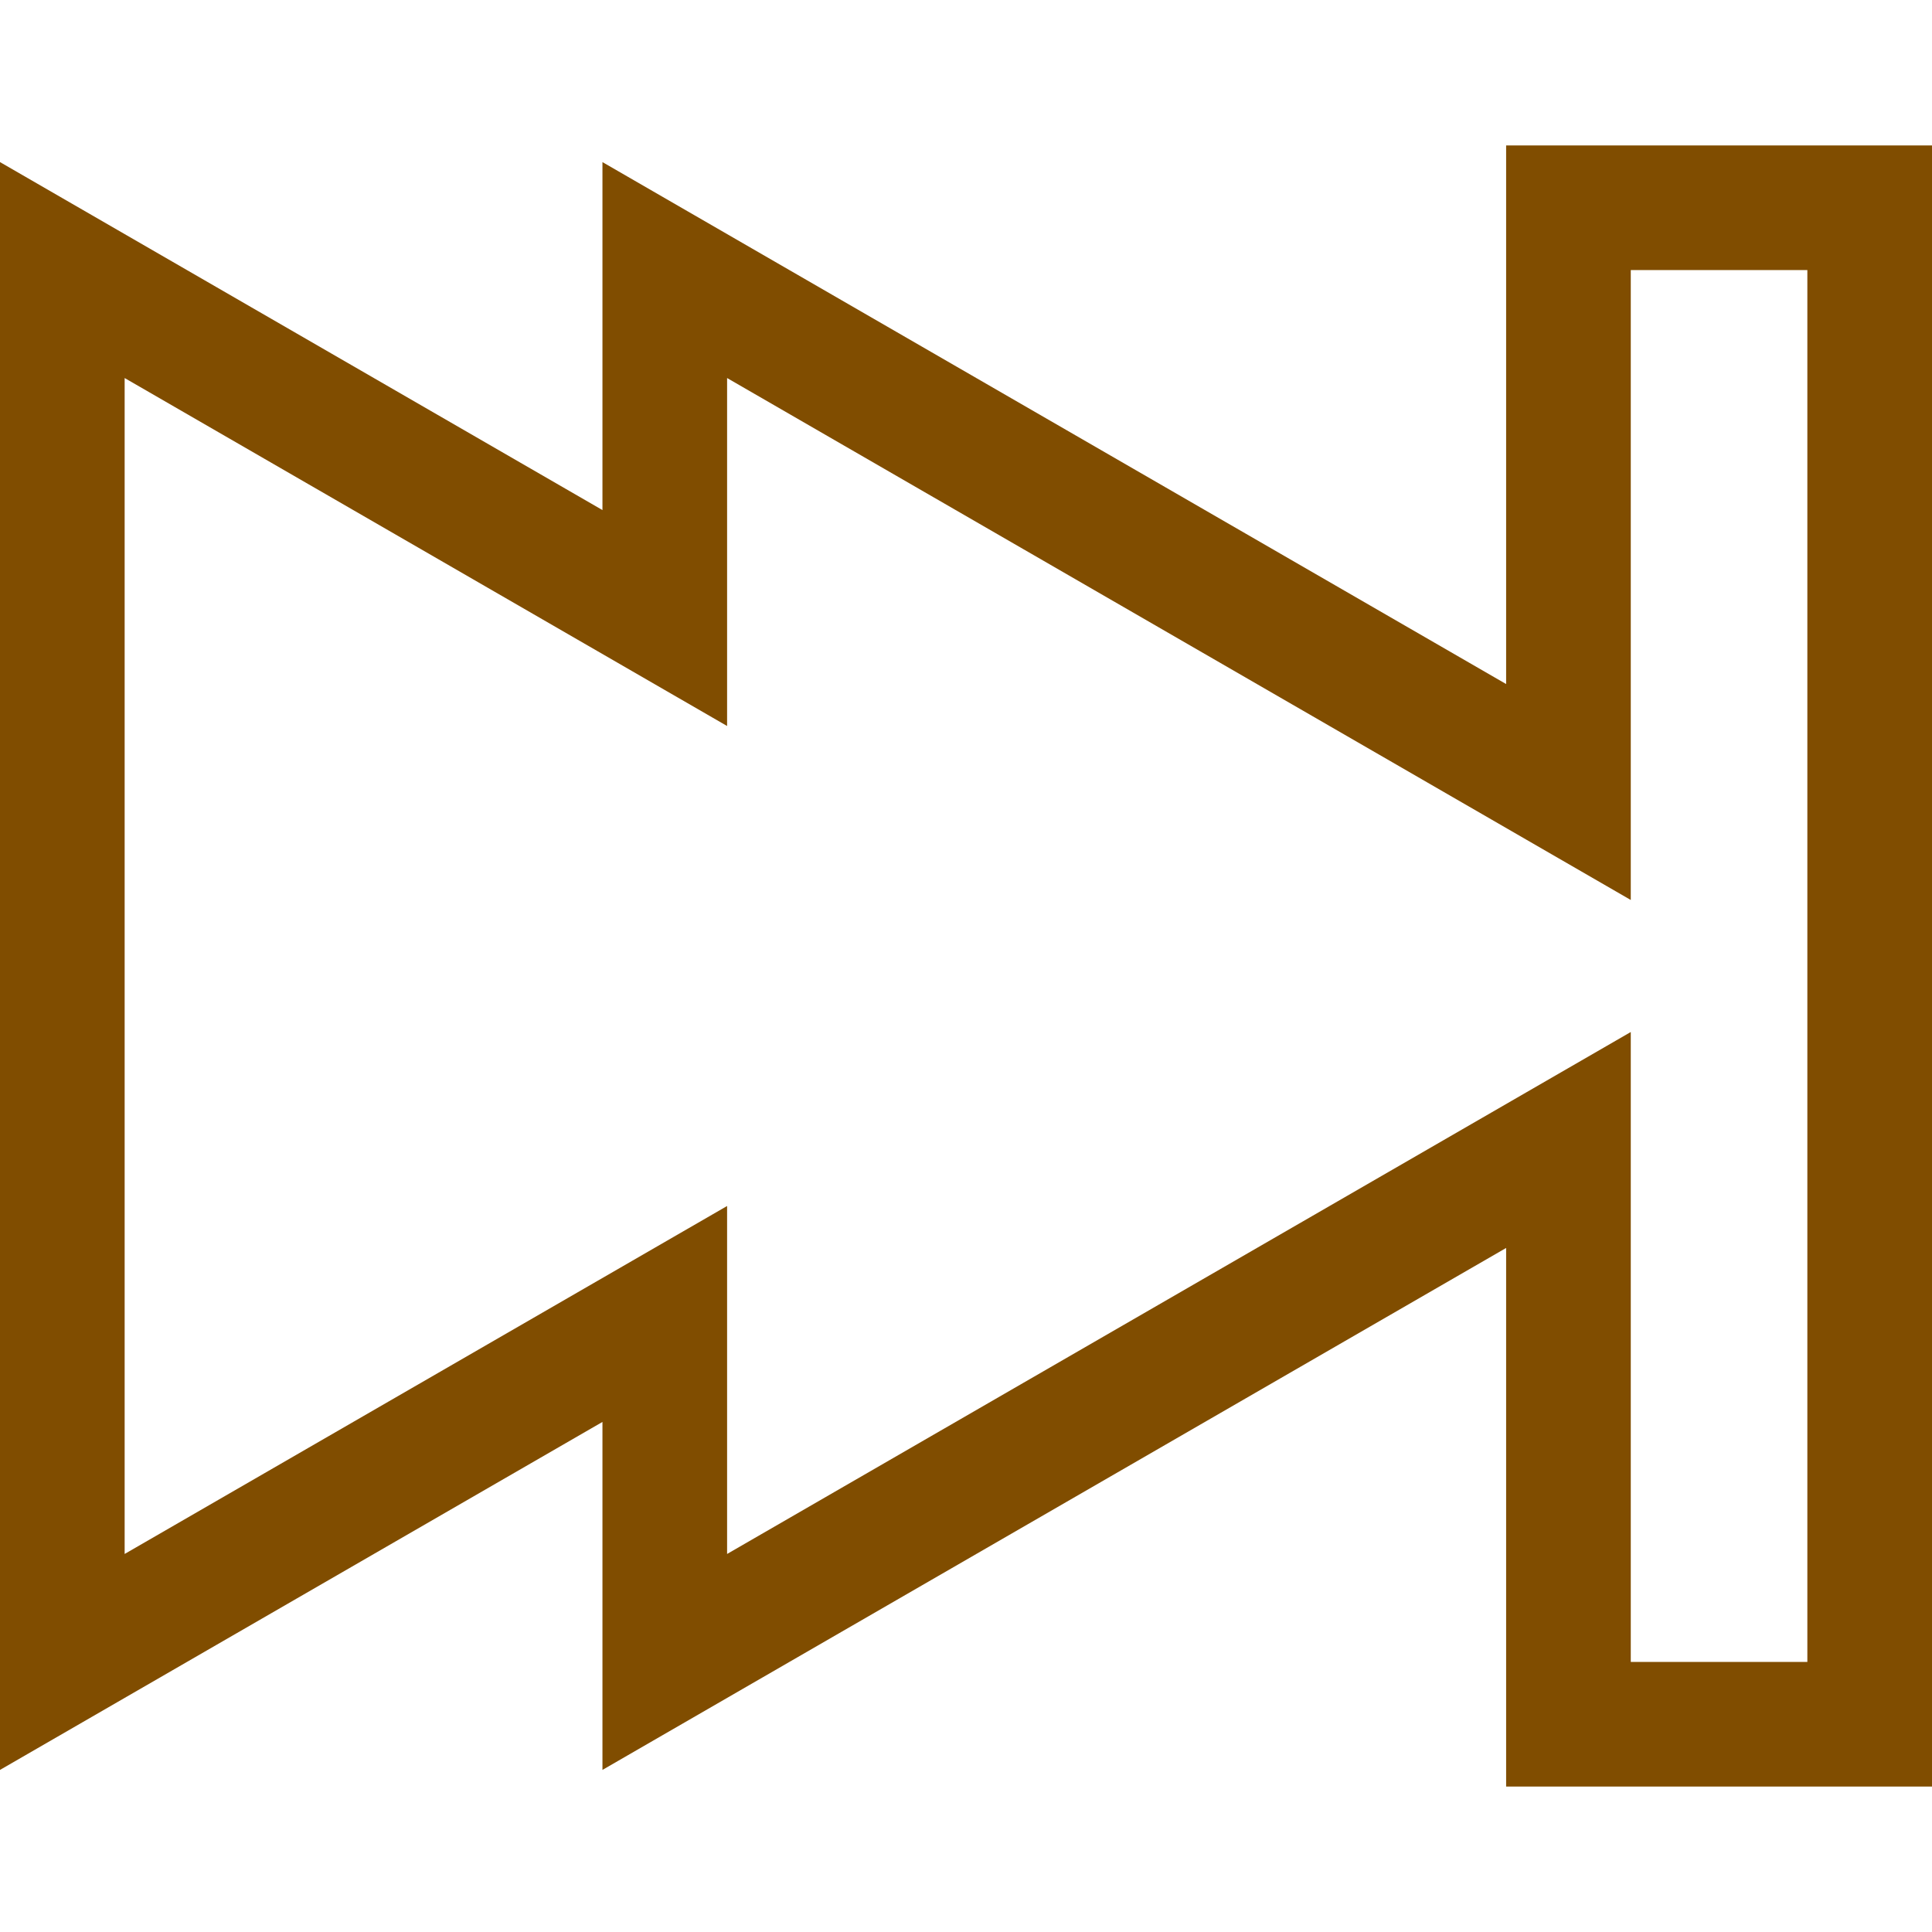 <?xml version="1.0" encoding="iso-8859-1"?>
<!-- Generator: Adobe Illustrator 19.0.0, SVG Export Plug-In . SVG Version: 6.00 Build 0)  -->
<svg fill="#804d00"   version="1.1" id="Layer_1" xmlns="http://www.w3.org/2000/svg" xmlns:xlink="http://www.w3.org/1999/xlink" x="0px" y="0px"
	 viewBox="0 0 465 465" style="enable-background:new 0 0 465 465;" xml:space="preserve">
<path d="M362.5,35v129.639L145,39.014v83.75L0,39.014v386.973l145-83.75v83.75l217.5-125.625V430H465V35H362.5z M435,400h-42.5
	V248.389L175,374.014v-83.75l-145,83.75V90.986l145,83.75v-83.75l217.5,125.625V65H435V400z"/>

</svg>
